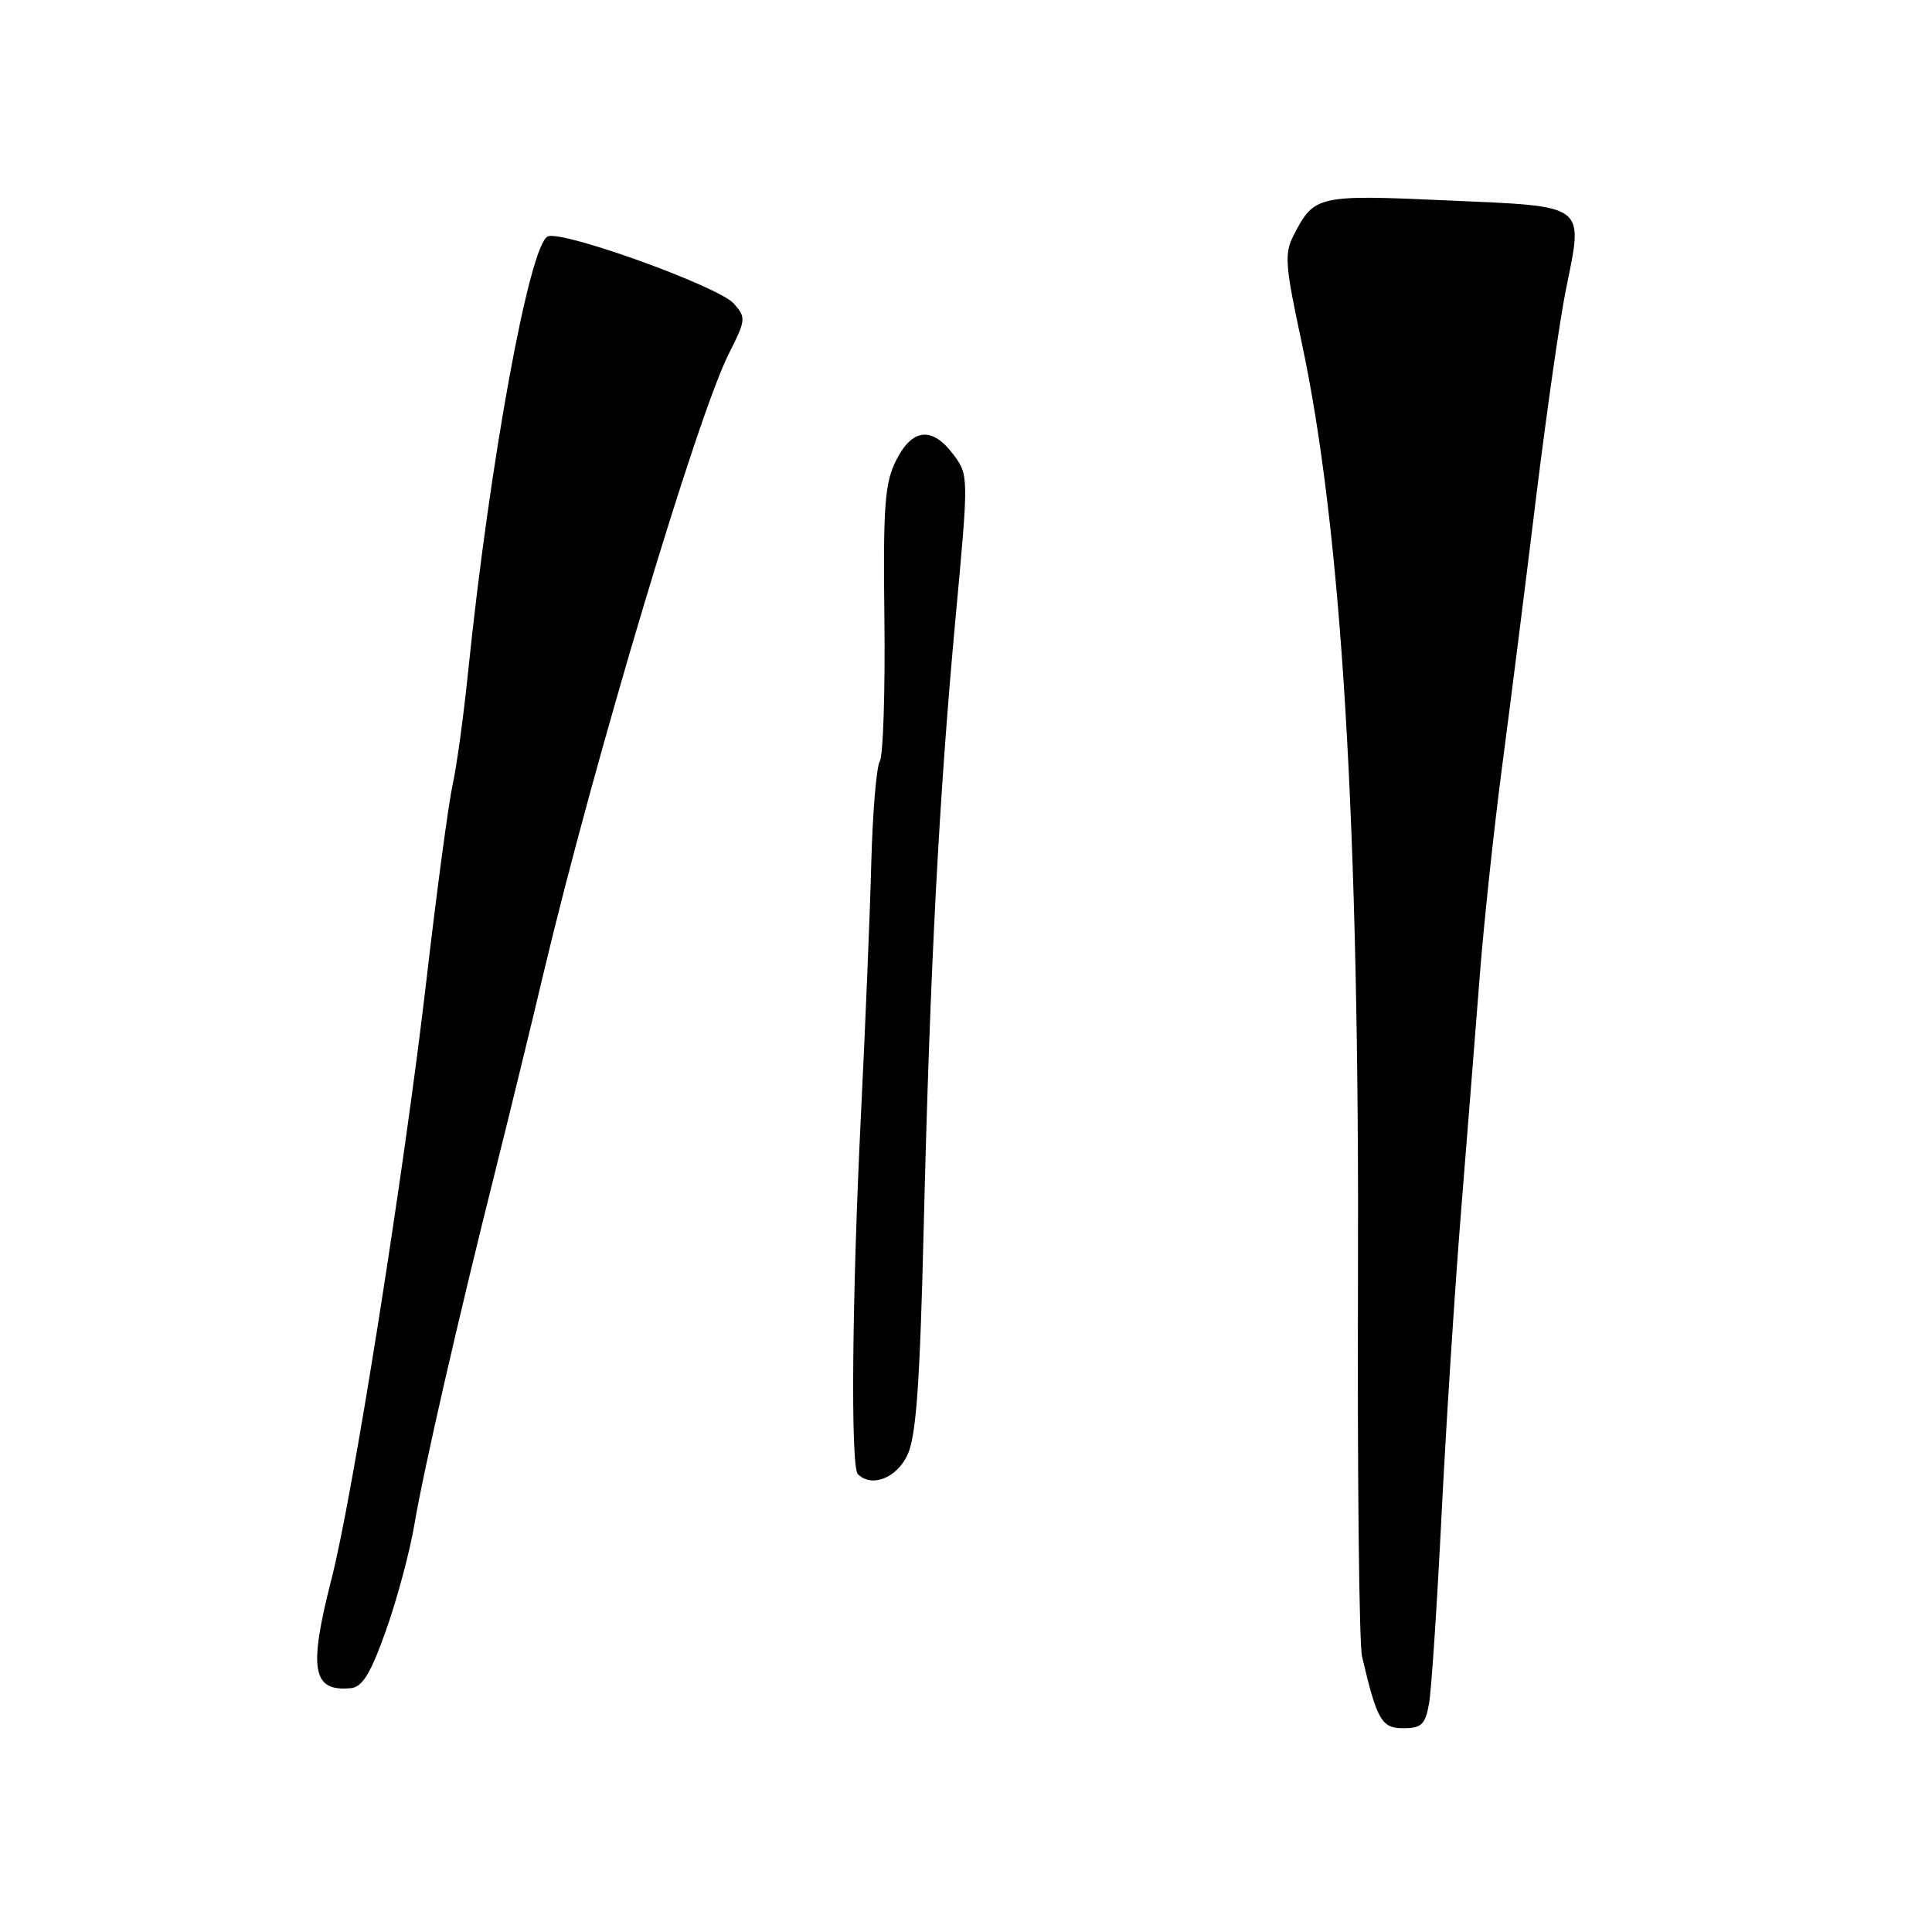 <?xml version="1.0" encoding="UTF-8" standalone="no"?>
<!DOCTYPE svg PUBLIC "-//W3C//DTD SVG 1.1//EN" "http://www.w3.org/Graphics/SVG/1.1/DTD/svg11.dtd" >
<svg xmlns="http://www.w3.org/2000/svg" xmlns:xlink="http://www.w3.org/1999/xlink" version="1.1" viewBox="0 0 256 256">
 <g >
 <path fill="currentColor"
d=" M 189.35 225.75 C 189.67 223.96 190.41 212.82 191.00 201.00 C 191.59 189.18 192.76 170.95 193.60 160.50 C 194.44 150.05 195.56 135.94 196.09 129.13 C 196.62 122.33 197.94 109.96 199.03 101.63 C 200.13 93.31 202.15 77.28 203.53 66.00 C 204.92 54.72 206.69 42.32 207.48 38.43 C 209.81 26.89 210.47 27.39 191.87 26.56 C 174.59 25.78 174.15 25.88 171.44 31.12 C 170.16 33.59 170.27 35.08 172.44 45.19 C 177.78 70.04 180.15 109.24 179.94 169.50 C 179.85 195.35 180.09 217.85 180.48 219.50 C 182.46 227.96 183.06 229.00 185.96 229.00 C 188.35 229.00 188.86 228.51 189.35 225.75 Z  M 51.16 216.00 C 52.62 211.88 54.31 205.57 54.91 202.00 C 56.16 194.65 60.65 175.02 65.67 155.00 C 67.53 147.57 70.38 135.88 72.01 129.00 C 78.63 101.09 92.35 55.20 96.59 46.83 C 98.84 42.39 98.87 42.07 97.23 40.22 C 95.21 37.95 74.67 30.53 72.60 31.32 C 70.18 32.25 64.88 61.20 62.03 89.00 C 61.44 94.78 60.52 101.53 59.97 104.00 C 59.43 106.47 57.86 118.17 56.49 130.00 C 53.55 155.27 46.74 198.26 43.95 209.12 C 40.85 221.23 41.36 224.18 46.50 223.69 C 48.03 223.54 49.12 221.74 51.16 216.00 Z  M 120.26 192.75 C 121.41 190.26 121.90 183.20 122.40 162.50 C 123.23 128.47 124.42 105.60 126.63 81.73 C 128.36 63.05 128.36 62.96 126.33 60.23 C 123.52 56.47 120.88 56.74 118.74 61.00 C 117.23 64.00 117.01 67.02 117.19 82.03 C 117.30 91.67 117.02 100.15 116.58 100.87 C 116.13 101.59 115.63 107.65 115.45 114.34 C 115.28 121.03 114.66 135.95 114.09 147.50 C 112.90 171.64 112.69 194.36 113.67 195.33 C 115.49 197.16 118.84 195.85 120.26 192.75 Z "/>
</g>
</svg>